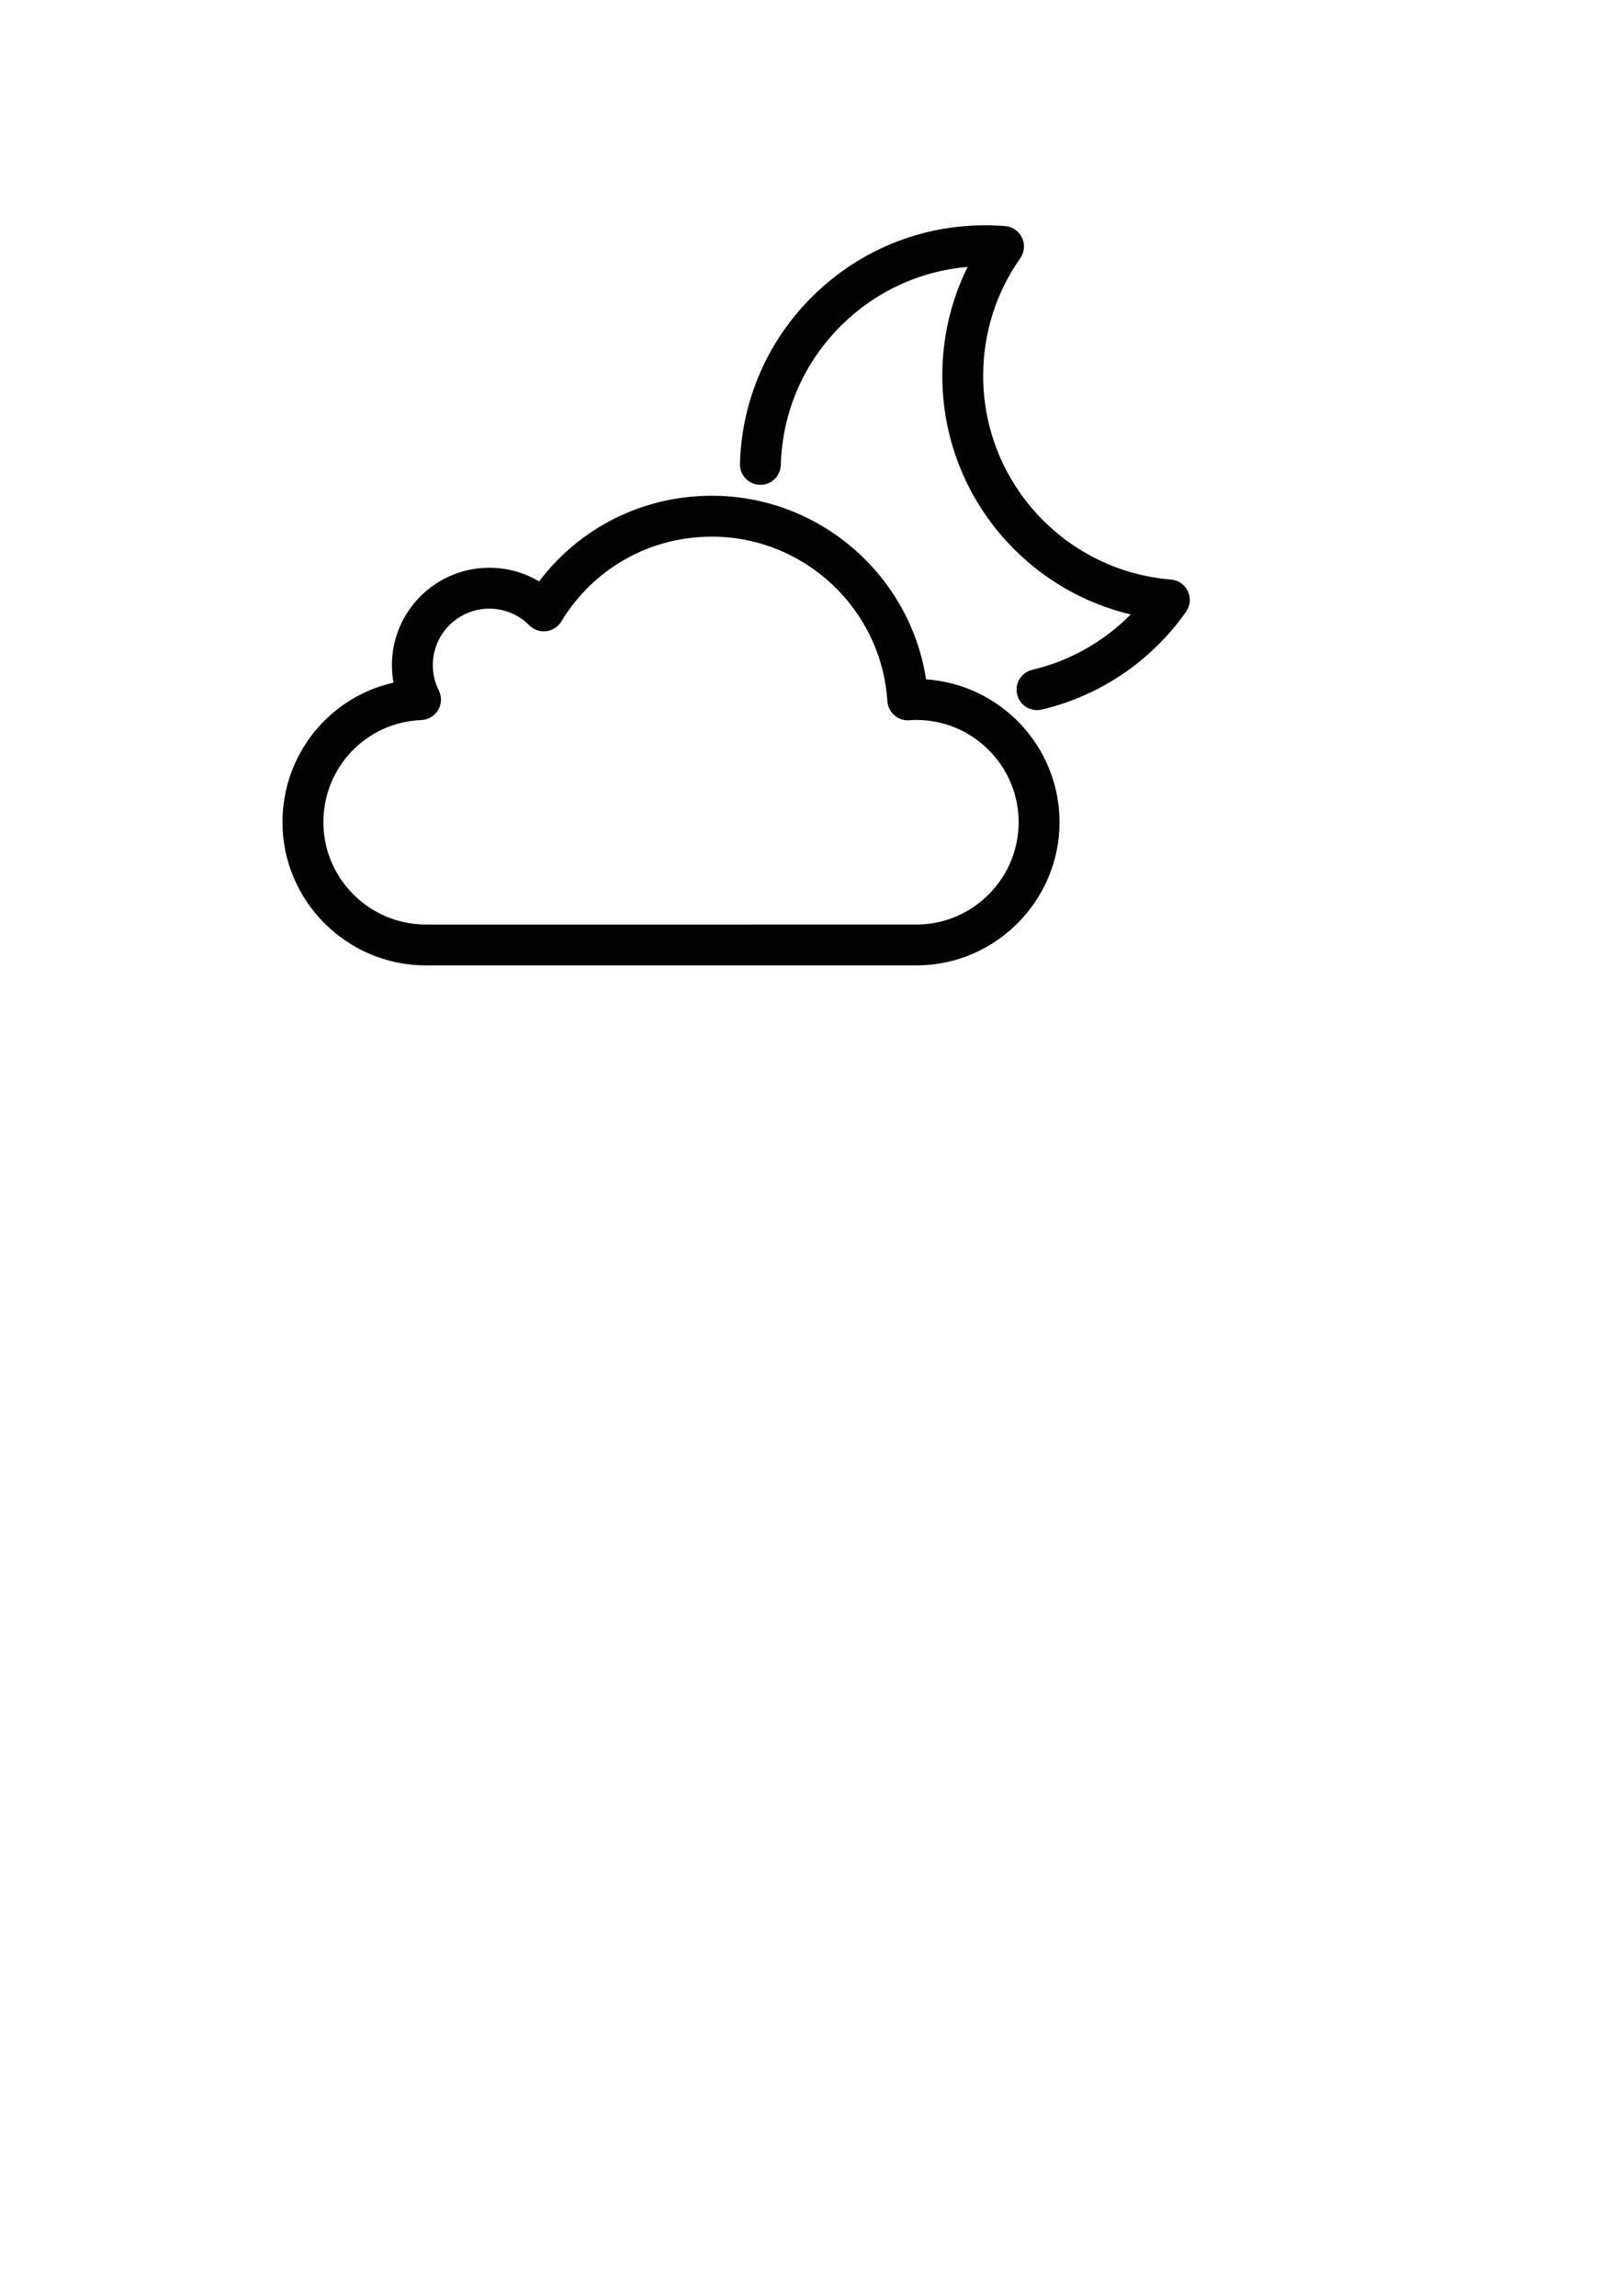 <?xml version="1.0" encoding="UTF-8" standalone="no"?>
<!-- Created with Inkscape (http://www.inkscape.org/) -->

<svg
   xmlns:dc="http://purl.org/dc/elements/1.1/"
   xmlns:cc="http://creativecommons.org/ns#"
   xmlns:rdf="http://www.w3.org/1999/02/22-rdf-syntax-ns#"
   xmlns:svg="http://www.w3.org/2000/svg"
   xmlns="http://www.w3.org/2000/svg"
   xmlns:sodipodi="http://sodipodi.sourceforge.net/DTD/sodipodi-0.dtd"
   xmlns:inkscape="http://www.inkscape.org/namespaces/inkscape"
   width="210mm"
   height="297mm"
   viewBox="0 0 210 297"
   version="1.1"
   id="svg441"
   inkscape:version="0.92.4 (unknown)"
   sodipodi:docname="nuage_lune.svg">
  <defs
     id="defs435" />
  <sodipodi:namedview
     id="base"
     pagecolor="#ffffff"
     bordercolor="#666666"
     borderopacity="1.0"
     inkscape:pageopacity="0.0"
     inkscape:pageshadow="2"
     inkscape:zoom="0.35"
     inkscape:cx="400"
     inkscape:cy="560"
     inkscape:document-units="mm"
     inkscape:current-layer="layer1"
     showgrid="false"
     inkscape:window-width="1600"
     inkscape:window-height="871"
     inkscape:window-x="0"
     inkscape:window-y="0"
     inkscape:window-maximized="1" />
  <g
     inkscape:label="Calque 1"
     inkscape:groupmode="layer"
     id="layer1">
    <path
       inkscape:connector-curvature="0"
       style="fill:#010202;stroke-width:0.265"
       d="m 54.997,124.894 c -10.179,-0.067 -18.446,-8.376 -18.446,-18.523 0,-8.817 6.082,-16.187 14.361,-18.061 -0.135,-0.741 -0.202,-1.497 -0.202,-2.265 0,-6.946 5.651,-12.597 12.597,-12.597 2.307,0 4.519,0.616 6.448,1.77 5.287,-6.991 13.444,-11.085 22.347,-11.085 13.914,0 25.642,10.25 27.723,23.755 9.63,0.649 17.268,8.691 17.268,18.483 0,10.113 -8.227,18.422 -18.34,18.521 z m 8.31,-46.154 c -4.028,0 -7.305,3.277 -7.305,7.305 0,1.149 0.261,2.25 0.775,3.274 0.404,0.804 0.372,1.757 -0.085,2.532 -0.457,0.775 -1.276,1.264 -2.175,1.3 -7.107,0.281 -12.675,6.087 -12.675,13.22 0,7.248 5.909,13.183 13.172,13.231 H 118.727 c 7.198,-0.071 13.075,-6.006 13.075,-13.23 0,-7.297 -5.937,-13.234 -13.234,-13.234 -0.272,0 -0.567,0.012 -0.93,0.037 -0.7,0.048 -1.396,-0.184 -1.925,-0.648 -0.53,-0.464 -0.853,-1.119 -0.898,-1.822 -0.766,-11.933 -10.742,-21.28 -22.712,-21.28 -8.027,0 -15.308,4.103 -19.477,10.977 -0.422,0.696 -1.141,1.159 -1.949,1.255 -0.808,0.096 -1.615,-0.184 -2.19,-0.761 -1.382,-1.389 -3.221,-2.154 -5.179,-2.154 z"
       id="path60" />
    <path
       inkscape:connector-curvature="0"
       style="fill:#010202;stroke-width:0.265"
       d="m 134.18,91.866 c -1.199,0 -2.286,-0.821 -2.573,-2.039 -0.335,-1.422 0.546,-2.847 1.968,-3.182 4.852,-1.144 9.249,-3.634 12.723,-7.154 -6.07,-1.443 -11.602,-4.656 -15.915,-9.309 -5.456,-5.885 -8.461,-13.549 -8.461,-21.579 0,-4.937 1.124,-9.724 3.281,-14.074 -6.087,0.517 -11.766,3.102 -16.187,7.41 -4.959,4.831 -7.795,11.297 -7.986,18.206 -0.041,1.461 -1.254,2.622 -2.718,2.572 -1.461,-0.04 -2.612,-1.257 -2.572,-2.718 0.229,-8.293 3.632,-16.053 9.583,-21.85 5.962,-5.809 13.83,-9.007 22.155,-9.007 0.848,0 1.717,0.035 2.582,0.105 0.946,0.076 1.779,0.654 2.183,1.513 0.403,0.86 0.315,1.869 -0.231,2.646 -3.14,4.465 -4.799,9.721 -4.799,15.198 0,6.692 2.504,13.077 7.05,17.981 4.522,4.878 10.648,7.857 17.251,8.389 0.946,0.076 1.779,0.654 2.183,1.513 0.403,0.86 0.315,1.869 -0.231,2.646 -4.488,6.384 -11.122,10.881 -18.677,12.662 -0.204,0.048 -0.408,0.071 -0.61,0.071 z"
       id="path62" />
  </g>
</svg>
